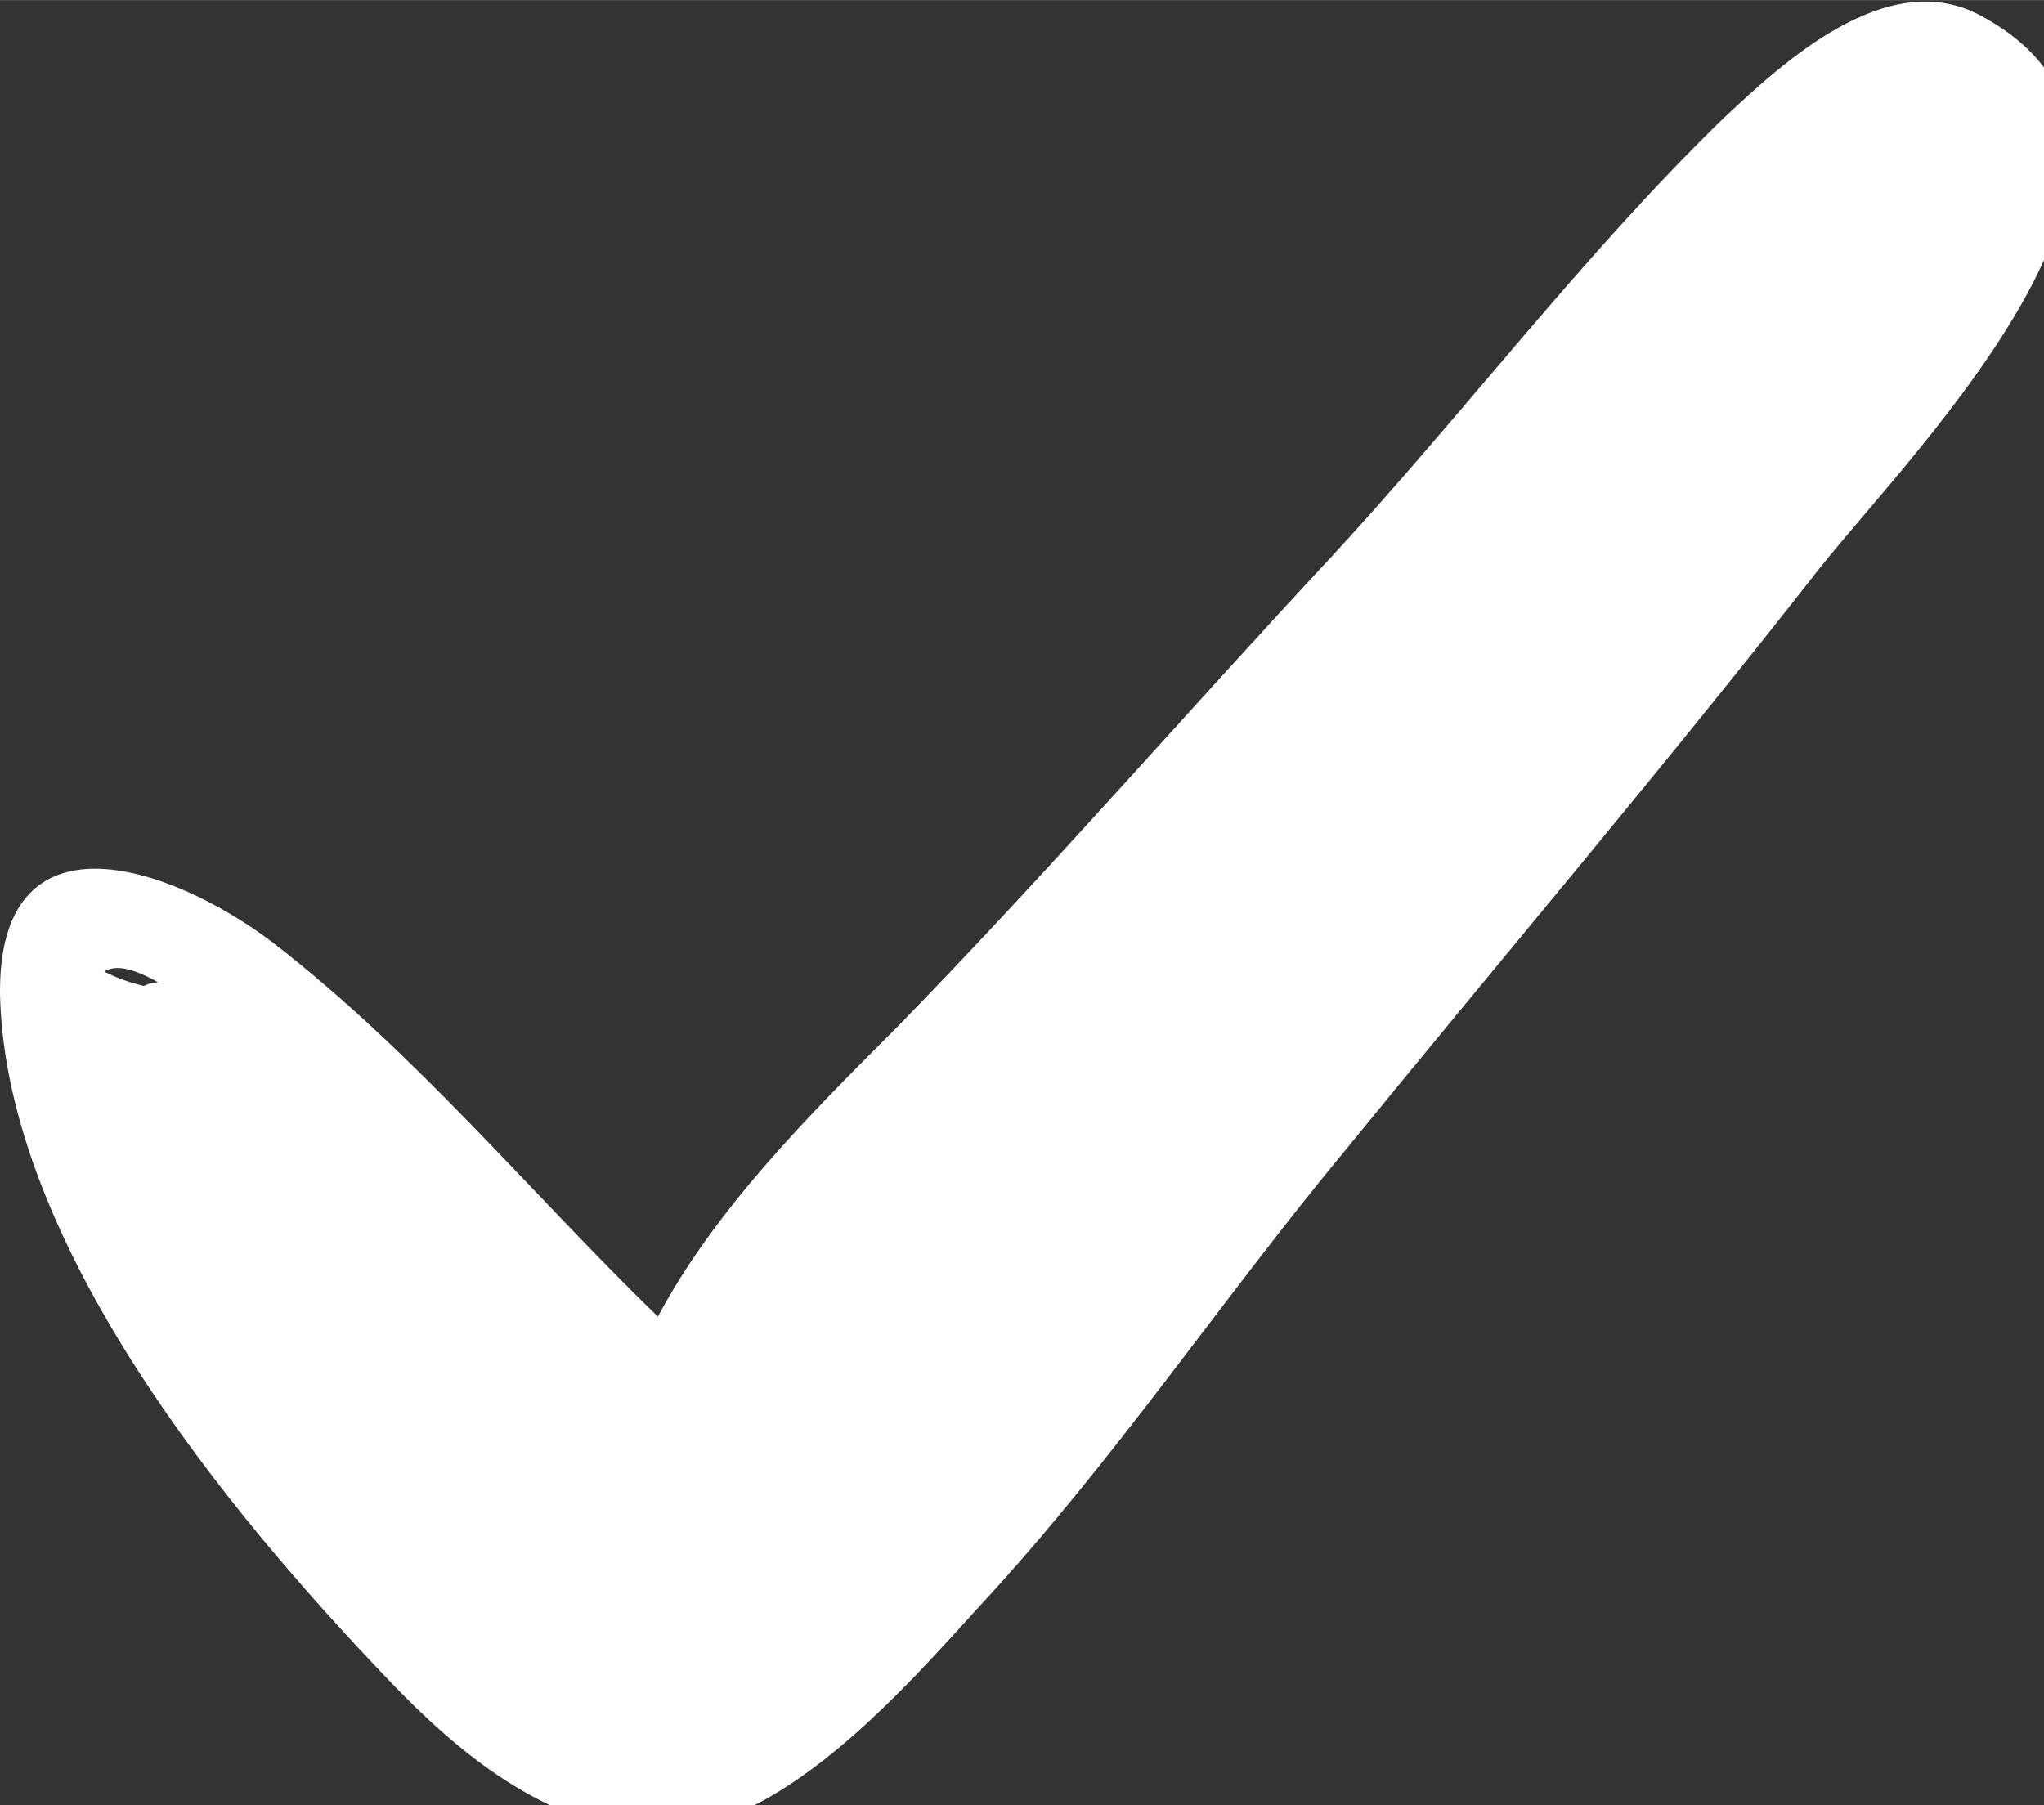 <?xml version="1.0" encoding="UTF-8" standalone="no"?>
<!-- Uploaded to: SVG Repo, www.svgrepo.com, Generator: SVG Repo Mixer Tools -->

<svg
   fill="#000000"
   version="1.1"
   id="Capa_1"
   width="15"
   height="13.25"
   viewBox="0 0 6.612 5.84"
   xml:space="preserve"
   sodipodi:docname="check-mark-svgrepo-com.svg"
   inkscape:version="1.2 (dc2aedaf03, 2022-05-15)"
   xmlns:inkscape="http://www.inkscape.org/namespaces/inkscape"
   xmlns:sodipodi="http://sodipodi.sourceforge.net/DTD/sodipodi-0.dtd"
   xmlns="http://www.w3.org/2000/svg"
   xmlns:svg="http://www.w3.org/2000/svg"><rect x="0" y="0" width="6.612" height="5.84" fill="#333333" stroke="none"/><defs
   id="defs5039" /><sodipodi:namedview
   id="namedview5037"
   pagecolor="#ffffff"
   bordercolor="#000000"
   borderopacity="0.25"
   inkscape:showpageshadow="2"
   inkscape:pageopacity="0.0"
   inkscape:pagecheckerboard="0"
   inkscape:deskcolor="#d1d1d1"
   showgrid="false"
   inkscape:zoom="0.81125"
   inkscape:cx="55.469954"
   inkscape:cy="252.69646"
   inkscape:window-width="1600"
   inkscape:window-height="829"
   inkscape:window-x="-8"
   inkscape:window-y="-8"
   inkscape:window-maximized="1"
   inkscape:current-layer="Capa_1" />
<g
   id="g5034"
   transform="matrix(0.019,0,0,0.019,-1.1024252e-5,-0.386)"
   style="fill:#ffffff;fill-opacity:1">
	<path
   d="m 337.222,22.952 c -15.912,-8.568 -33.66,7.956 -44.064,17.748 -23.867,23.256 -44.063,50.184 -66.708,74.664 -25.092,26.928 -48.348,53.856 -74.052,80.173 -14.688,14.688 -30.6,30.6 -40.392,48.96 C 89.974,223.076 71.002,199.82 46.522,180.849 28.774,167.385 -0.602,157.593 0.01,190.029 c 1.224,42.229 38.556,87.517 66.096,116.28 11.628,12.24 26.928,25.092 44.676,25.704 21.42,1.224 43.452,-24.48 56.304,-38.556 22.645,-24.48 41.005,-52.021 61.812,-77.112 26.928,-33.048 54.468,-65.485 80.784,-99.145 16.524,-20.808 68.544,-72.217 27.54,-94.248 z M 26.937,187.581 c -0.612,0 -1.224,0 -2.448,0.611 -2.448,-0.611 -4.284,-1.224 -6.732,-2.448 v 0 c 1.836,-1.224 4.896,-0.612 9.18,1.837 z"
   id="path5032"
   style="fill:#ffffff;fill-opacity:1" />
</g>
</svg>

